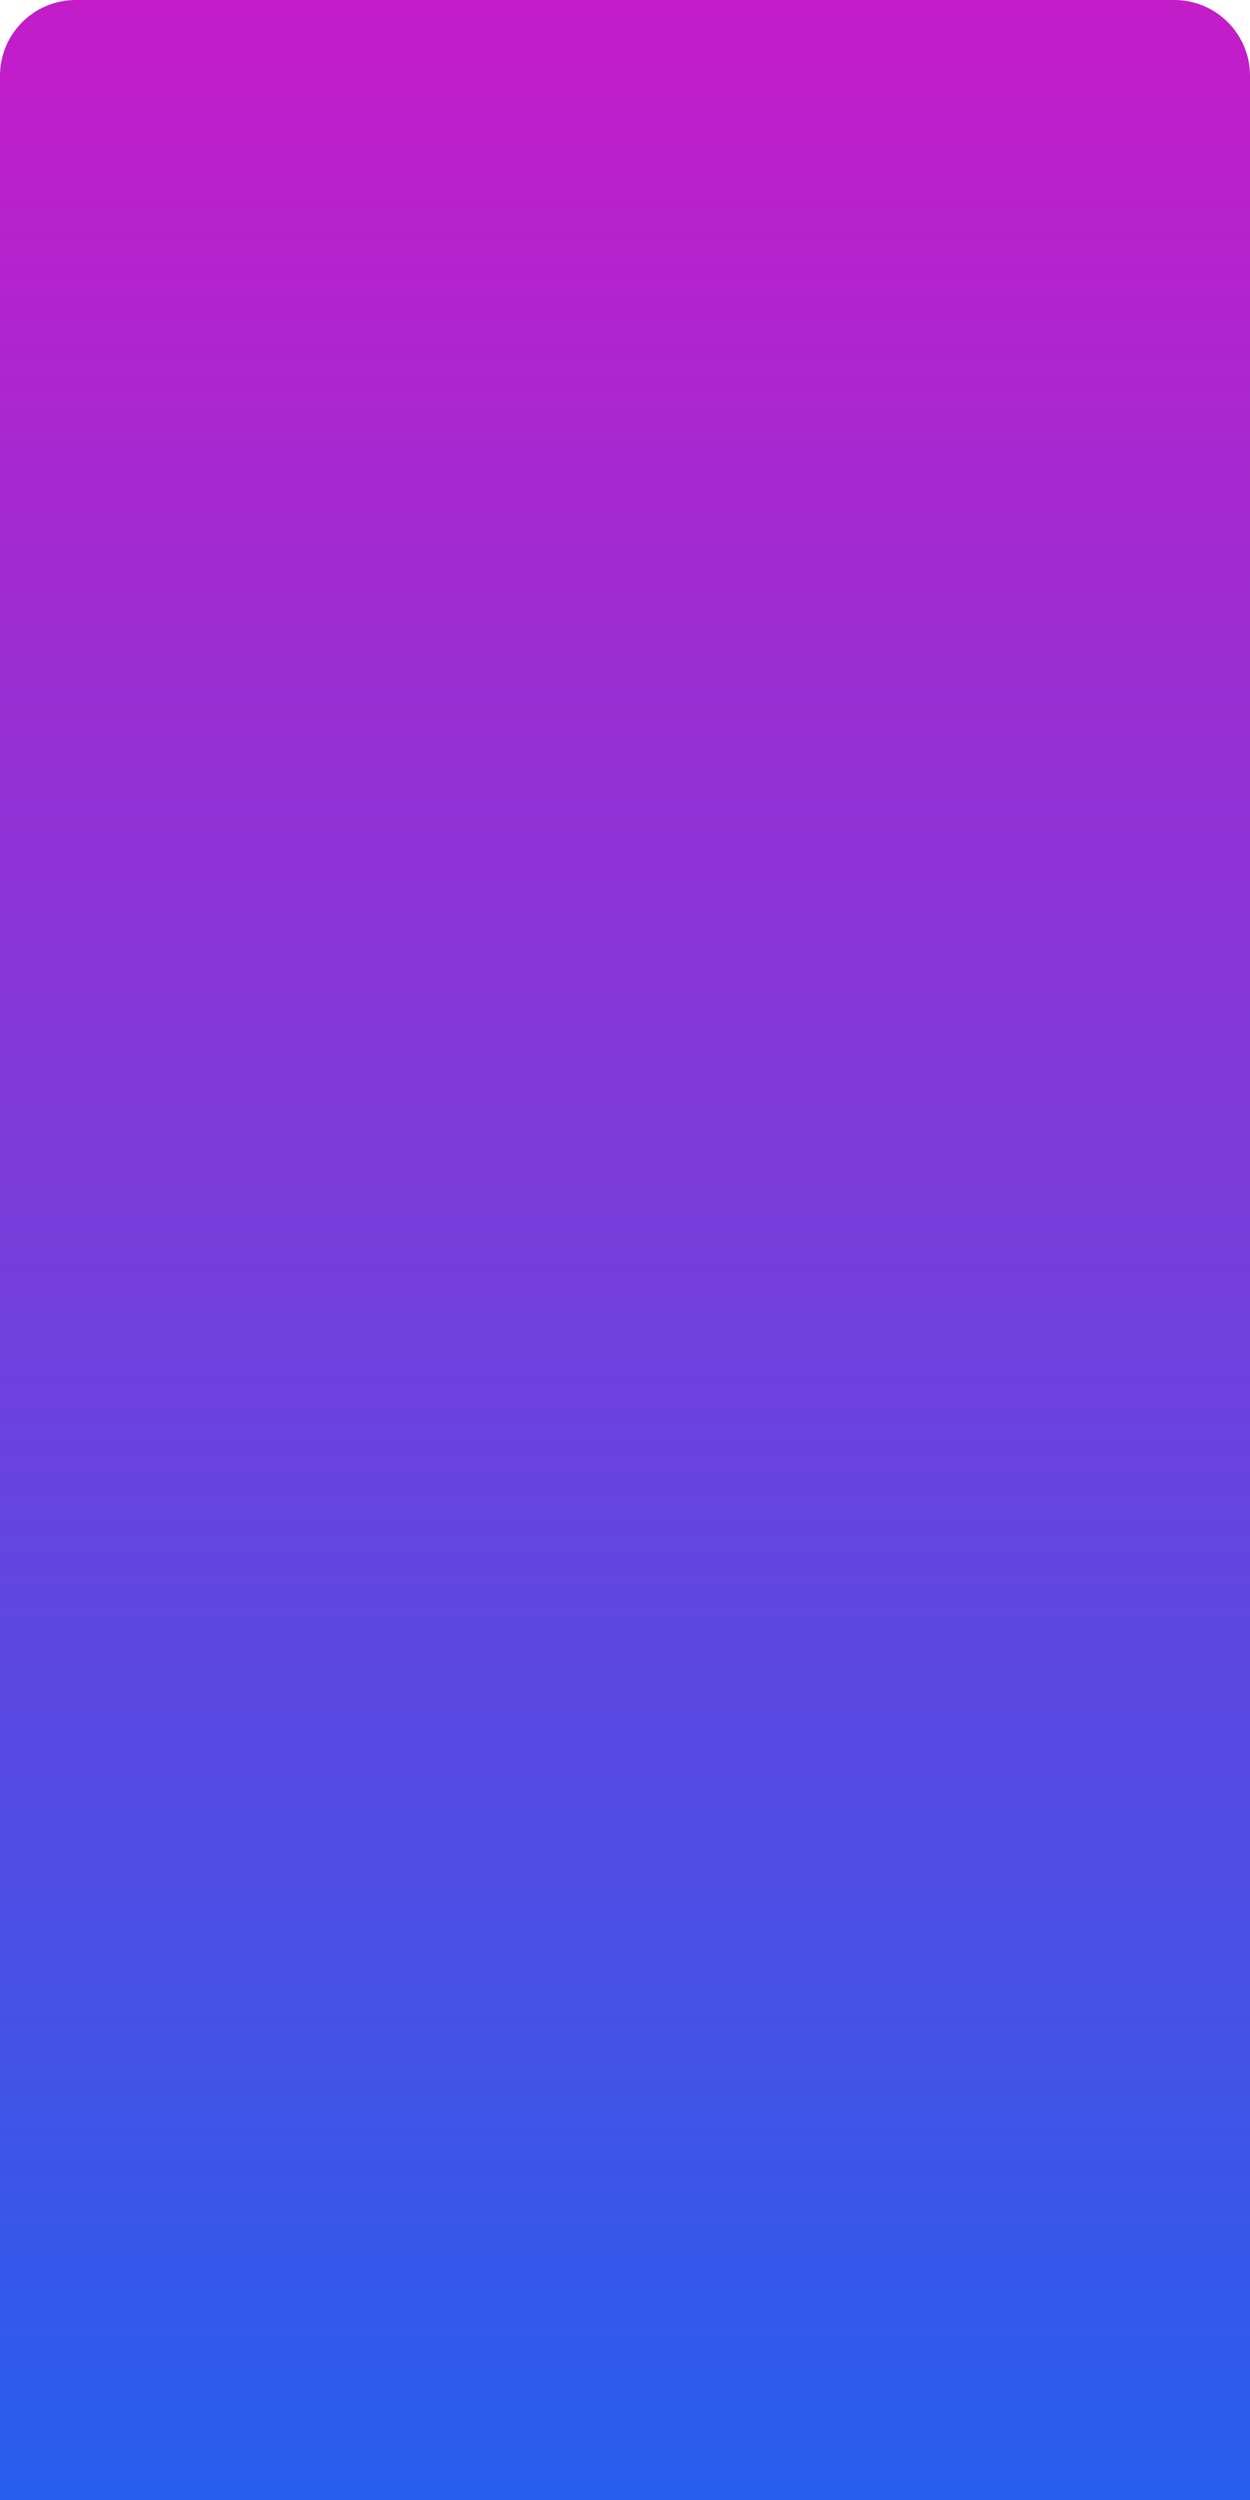 <svg width="33" height="66" viewBox="0 0 33 66" fill="none" xmlns="http://www.w3.org/2000/svg">
<path d="M0 2C0 0.895 0.895 0 2 0H31C32.105 0 33 0.895 33 2V66H0V2Z" fill="url(#paint0_linear_695_22)"/>
<defs>
<linearGradient id="paint0_linear_695_22" x1="16.5" y1="0" x2="16.5" y2="66" gradientUnits="userSpaceOnUse">
<stop stop-color="#C41CC9"/>
<stop offset="1" stop-color="#275EED"/>
</linearGradient>
</defs>
</svg>
